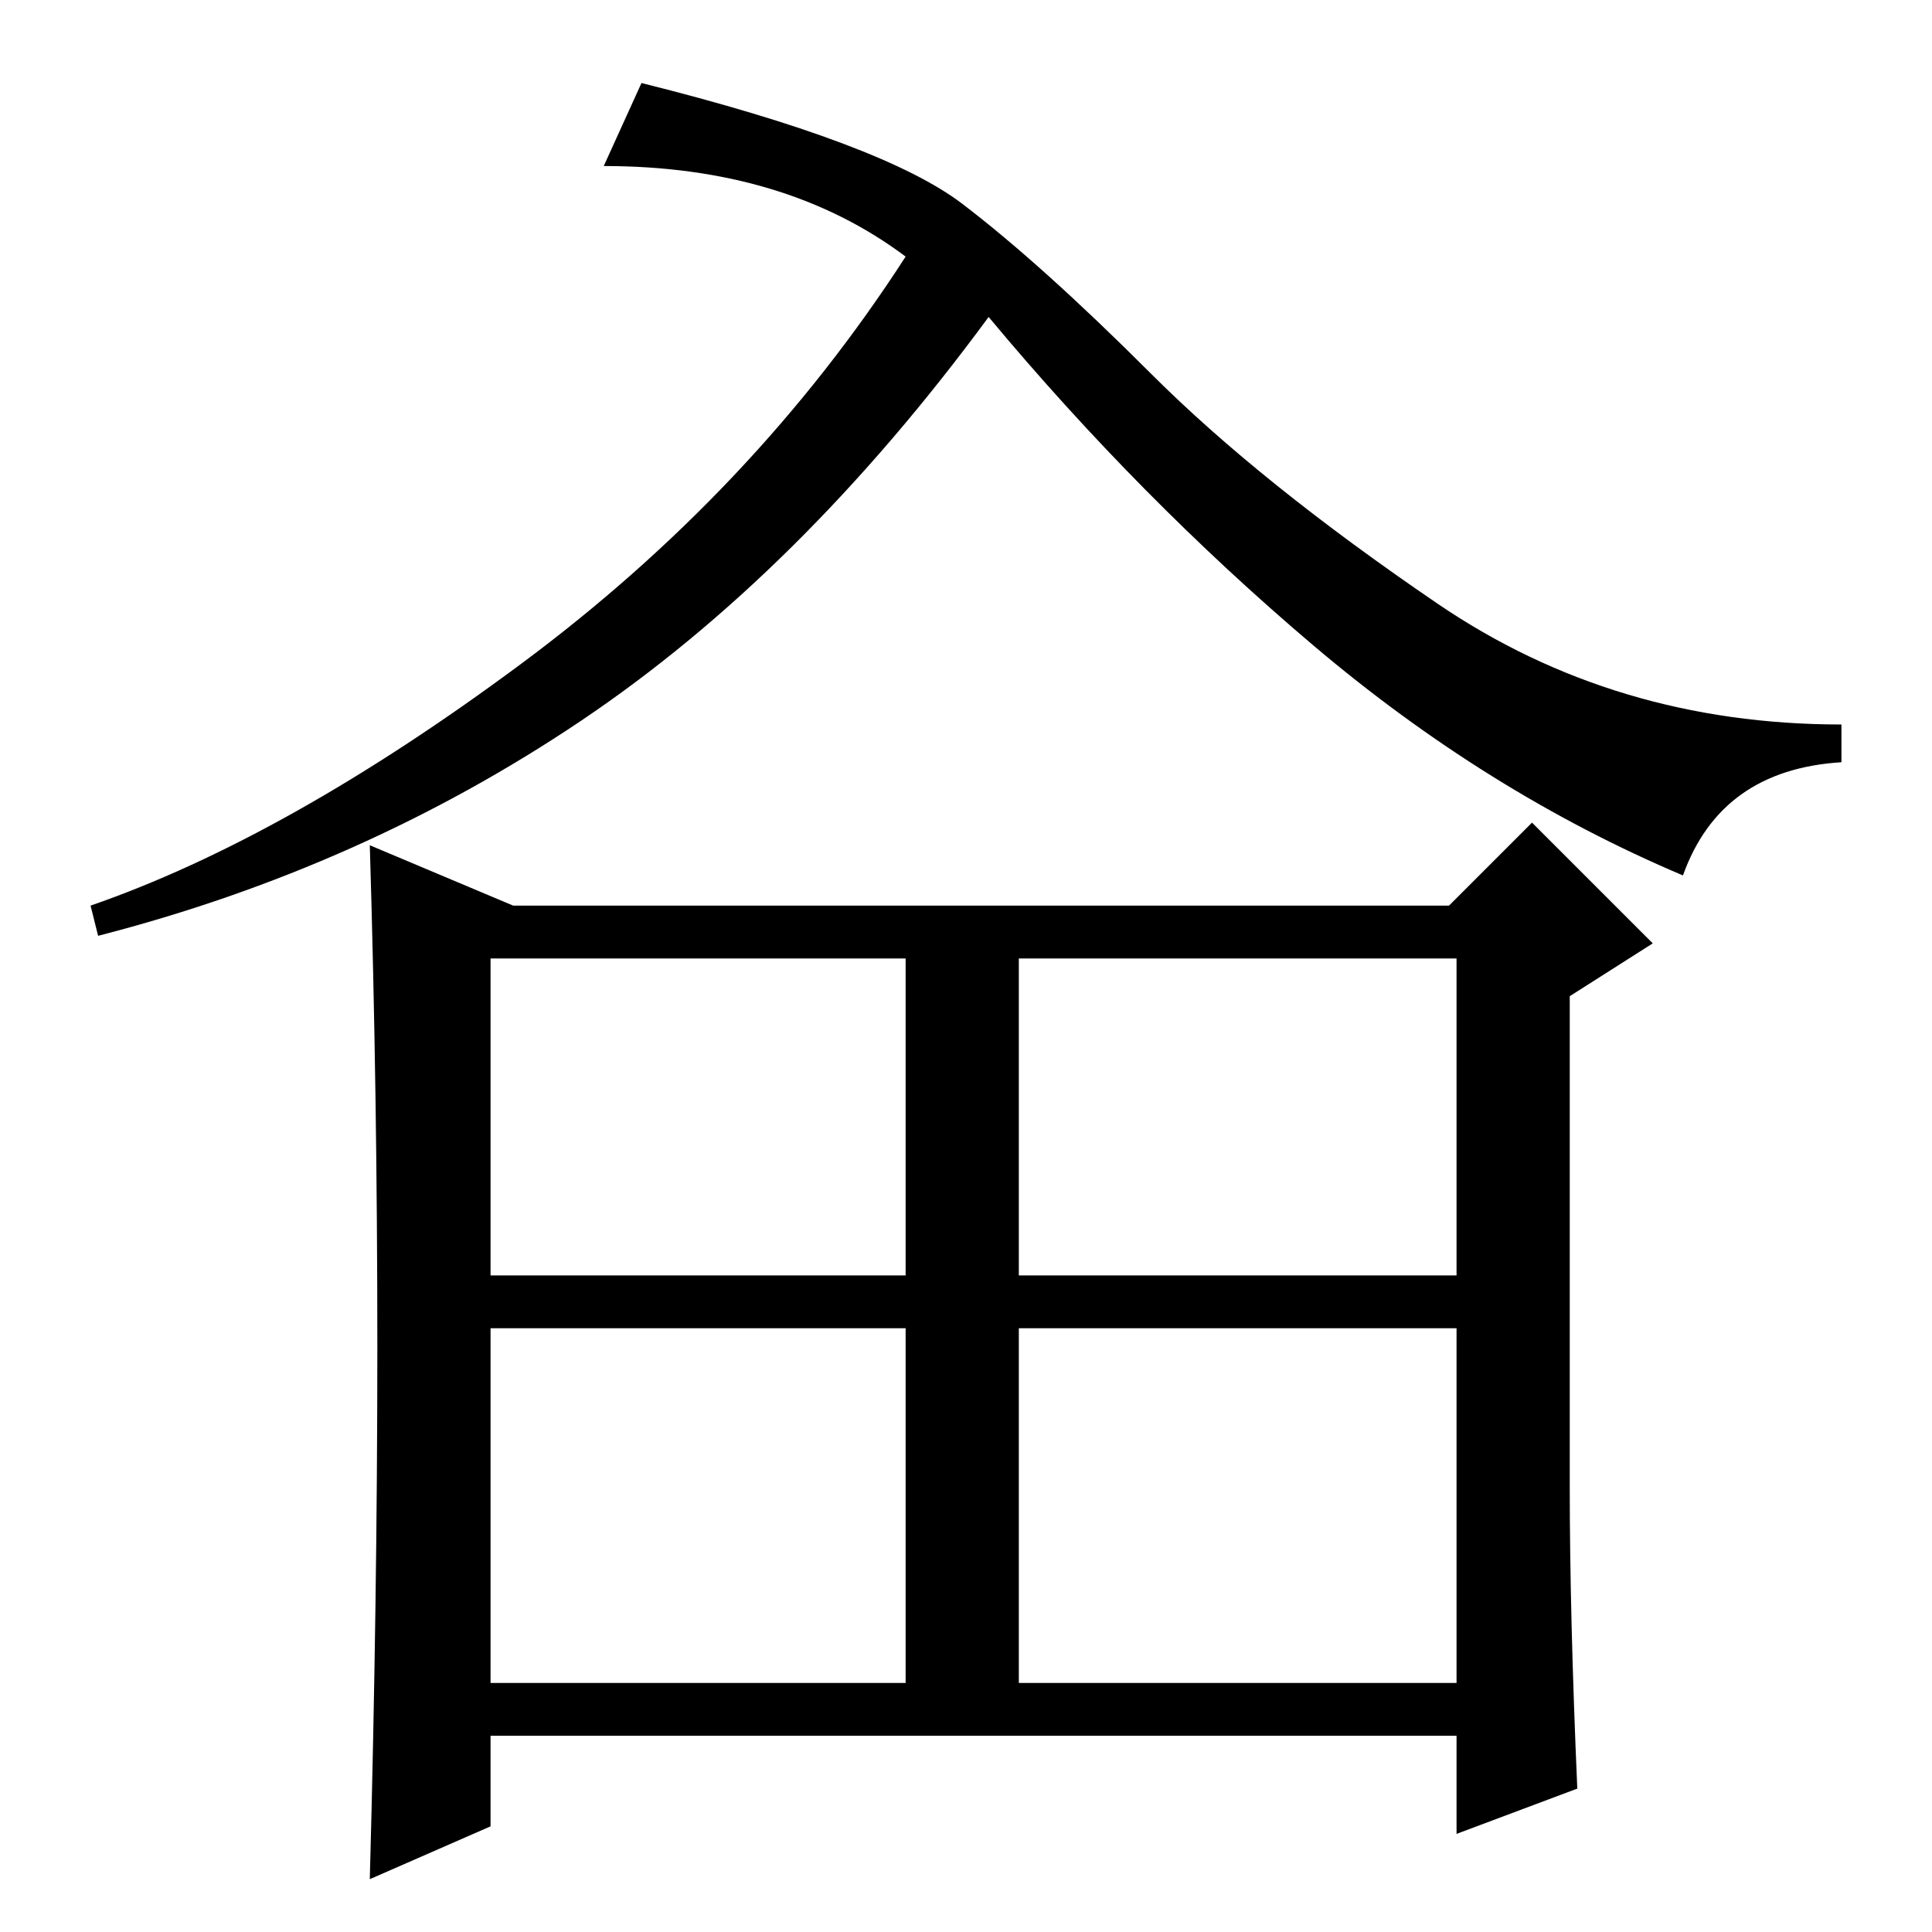 <?xml version="1.0" standalone="no"?>
<!DOCTYPE svg PUBLIC "-//W3C//DTD SVG 1.1//EN" "http://www.w3.org/Graphics/SVG/1.1/DTD/svg11.dtd" >
<svg xmlns="http://www.w3.org/2000/svg" xmlns:xlink="http://www.w3.org/1999/xlink" version="1.1" viewBox="0 -36 256 256">
  <g transform="matrix(1 0 0 -1 0 220)">
   <path fill="currentColor"
d="M80 234l5 11q32 -8 42.5 -16t25 -22.5t38 -30.5t53.5 -16v-5q-16 -1 -21 -15q-26 11 -49 30.5t-43 43.5q-25 -34 -54 -53.5t-64 -28.5l-1 4q26 9 57 32t51 54q-16 12 -40 12zM68 136h124l11 11l16 -16l-11 -7v-65q0 -17 1 -40l-16 -6v13h-128v-12l-16 -7q1 37 1 70.5
t-1 66.5zM65 129v-42h55v42h-55zM135 129v-42h58v42h-58zM120 80h-55v-47h55v47zM135 80v-47h58v47h-58z" />
  </g>

</svg>
